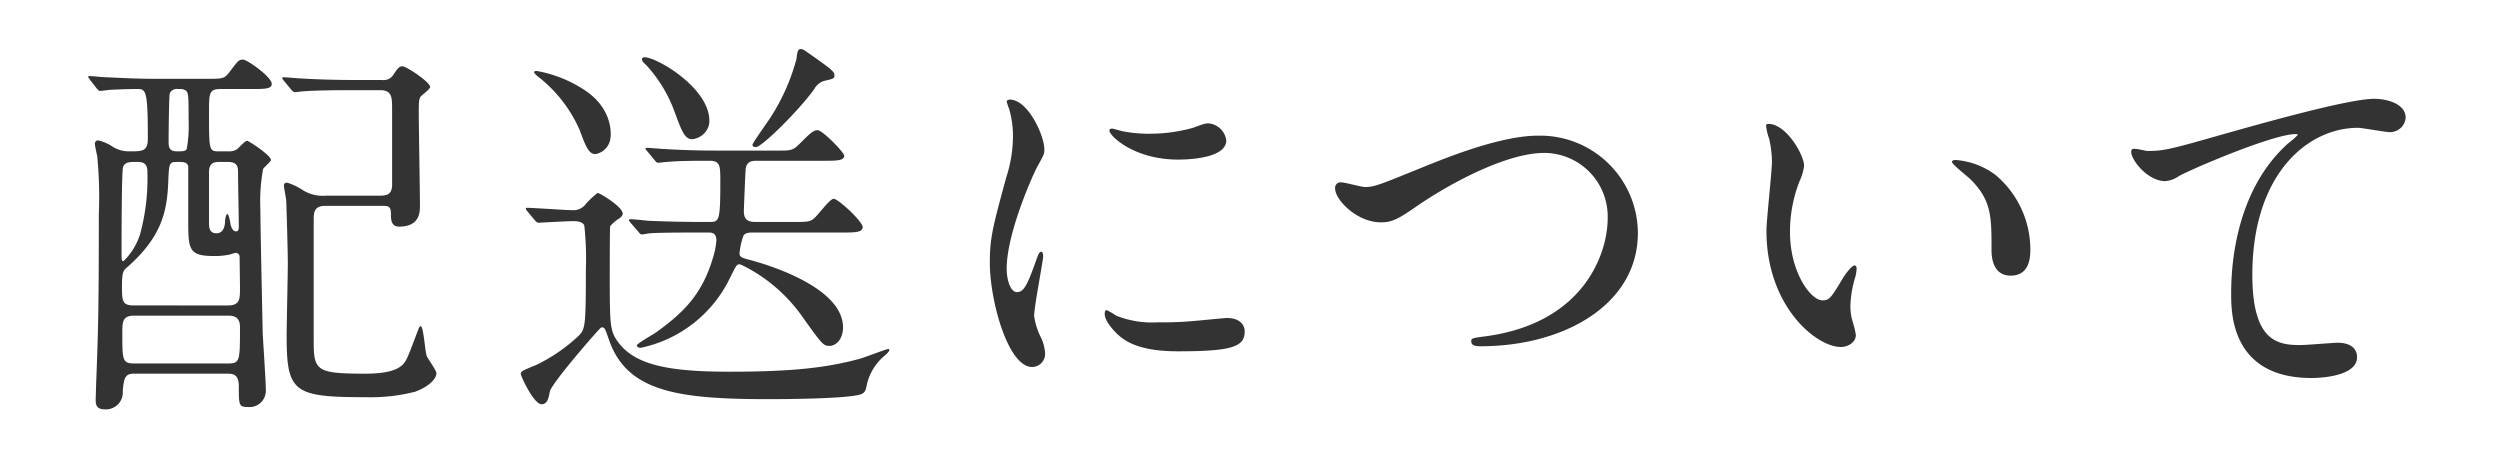 <svg id="faq_delivery" xmlns="http://www.w3.org/2000/svg" width="255" height="46" viewBox="0 0 255 46">
  <rect id="長方形_56" data-name="長方形 56" width="255" height="46" fill="red" opacity="0"/>
  <g id="グループ_515" data-name="グループ 515" transform="translate(-834.738 -2057.026)">
    <g id="グループ_514" data-name="グループ 514">
      <path id="パス_2240" data-name="パス 2240" d="M858.016,2072.464a1.586,1.586,0,0,0,.879-.2c.161-.12.84-.88,1.041-.88.16,0,2.439,1.48,2.439,1.96,0,.16-.72.76-.8.92a17.945,17.945,0,0,0-.28,4.039c0,1.8.2,10.718.24,12.718.04.84.32,4.919.32,5.8a1.67,1.67,0,0,1-1.839,1.72c-.92,0-.92-.2-.92-2.12,0-1.28-.64-1.28-1.28-1.28h-9.439c-.959,0-1,.6-1.119,1.76a1.724,1.724,0,0,1-1.84,1.879c-.92,0-.92-.6-.92-1,0-.12.04-1.28.04-1.44.2-5.239.28-7.159.28-17.437a43.644,43.644,0,0,0-.16-5.919c-.04-.2-.24-1.08-.24-1.28a.324.324,0,0,1,.32-.36,4.269,4.269,0,0,1,1.36.56,3.114,3.114,0,0,0,1.8.56c1.4,0,1.92,0,1.92-1.32,0-5.039-.2-5.039-1.16-5.039-.72,0-1.88.04-2.6.08-.16,0-1.04.12-1.08.12-.16,0-.2-.08-.36-.24l-.72-.92c-.12-.2-.16-.2-.16-.28s.08-.08.16-.08c.241,0,1.36.12,1.6.12,1.08.04,3,.16,5.119.16h5.159c1.68,0,1.84,0,2.36-.68.88-1.159.96-1.279,1.4-1.279.4,0,2.92,1.759,2.92,2.479,0,.52-.76.52-1.96.52h-3.239c-1.2,0-1.2.4-1.2,2.44,0,3.8,0,3.919,1,3.919Zm-10.718,1.56c-.16.32-.16,7.438-.16,8.678,0,.84,0,.96.2.96a6.6,6.6,0,0,0,1.68-2.72,21.552,21.552,0,0,0,.759-6.238c0-.6-.04-1.16-1-1.16C847.9,2073.544,847.537,2073.544,847.3,2074.024Zm10.678,14.157c1.24,0,1.24-.639,1.24-1.8,0-.4-.04-3.119-.04-3.2a.391.391,0,0,0-.4-.36,2.934,2.934,0,0,0-.559.16,7.647,7.647,0,0,1-1.64.16c-2.639,0-2.639-.68-2.639-3.839v-5.32c-.121-.439-.48-.439-1.2-.439-.759,0-.759.2-.84,2.08-.119,3.039-.719,5.6-4.159,8.638-.4.32-.559.48-.559,1.88,0,1.559,0,2.039,1.2,2.039Zm0,5.919c1.24,0,1.24-.24,1.24-3.719,0-1.04-.64-1.16-1.2-1.16h-9.6c-1.2,0-1.2.68-1.2,1.76,0,2.8,0,3.119,1.239,3.119Zm-4.2-21.836a13.355,13.355,0,0,0,.2-3c0-2.6,0-2.92-.44-3.08-.2-.08-.2-.08-.681-.08a.775.775,0,0,0-.8.44c-.08.2-.12,4.359-.12,4.879s0,1.04.839,1.04C853.377,2072.464,853.576,2072.464,853.776,2072.264Zm3.32,1.28c-.6,0-1.039.16-1.039,1.04v5.2c0,.44.039,1.039.759,1.039s.879-.759.879-1.279c.041-.4.121-.68.241-.68s.28.72.32,1.08c.08.24.2.68.559.68.281,0,.281-.32.281-.52,0-.8-.08-4.68-.08-5.6,0-.679-.281-.959-1.04-.959Zm10.8,4.479c-1.161,0-1.161.76-1.161,1.44v12.318c0,3.039.241,3.359,5.2,3.359.639,0,2.679,0,3.638-.72.6-.439.681-.76,1.76-3.6.121-.32.2-.52.32-.52.281,0,.441,2.559.6,3,.08.281,1,1.48,1,1.8,0,.52-.68,1.32-2.159,1.88a18.271,18.271,0,0,1-5,.56c-7.44,0-8.119-.48-8.119-6.279,0-1.04.12-6.2.12-7.4,0-1.12-.12-5.4-.16-6.319,0-.24-.24-1.36-.24-1.6s.2-.279.36-.279a6.771,6.771,0,0,1,1.639.8,3.8,3.8,0,0,0,2.281.52h5.558c.92,0,1.12-.32,1.2-.959v-7.959c0-1.12-.039-1.84-1.2-1.84h-2.8c-.96,0-3.678,0-5.079.12-.12,0-.679.08-.84.08-.12,0-.2-.08-.359-.24l-.76-.92c-.16-.2-.16-.2-.16-.28s.08-.08.119-.08c.281,0,1.481.12,1.76.12,1.16.08,3.24.16,5.52.16h2.759a1.172,1.172,0,0,0,1.16-.52c.36-.559.6-.88.919-.88.4,0,2.84,1.6,2.84,2.12,0,.2-.759.76-.92.92-.239.24-.239.68-.239,1.84,0,1.319.119,7.878.119,9.358,0,.6,0,2.12-2.119,2.12-.84,0-.84-.76-.84-1.32,0-.8-.32-.8-.92-.8Z" fill="#333"/>
      <path id="パス_2241" data-name="パス 2241" d="M888.534,2078.583c-.16-.2-.16-.2-.16-.28s.08-.08.12-.08c.68,0,3.92.24,4.64.24a1.541,1.541,0,0,0,1.359-.64,10,10,0,0,1,1.2-1.12c.2,0,2.56,1.4,2.56,2.12,0,.2-.16.32-.28.44a3.848,3.848,0,0,0-1,.84c-.04.24-.04,4.6-.04,5.279,0,5.039.04,5.479.96,6.679,1.759,2.239,5.239,2.879,11.2,2.879,6.479,0,9.878-.4,13.2-1.28.52-.119,2.839-1.039,3.079-1.039a.086.086,0,0,1,.08.08c0,.079-.08.28-.479.6a5.433,5.433,0,0,0-1.8,2.88c-.119.6-.159.8-.48,1-.879.52-7.918.56-9.558.56-9.278,0-14.438-.76-16.277-6.039-.4-1.16-.44-1.28-.72-1.28a.147.147,0,0,0-.12.04c-.2.12-5.079,5.719-5.2,6.519-.121.64-.24,1.28-.839,1.28-.8,0-2.121-2.88-2.121-3.08,0-.28.161-.36,1.56-.92a17.4,17.4,0,0,0,4.319-2.959c.68-.72.76-.84.76-6.719a32.327,32.327,0,0,0-.16-4.559c-.2-.44-.84-.44-1.2-.44-.56,0-3.36.16-3.48.16s-.2-.08-.36-.24Zm6.959-5.839c-.68,0-.96-.64-1.64-2.48a14.068,14.068,0,0,0-4-5.239c-.119-.08-.639-.48-.639-.64,0-.12.24-.12.28-.12a12.97,12.97,0,0,1,4.639,1.8c3.2,1.959,2.96,4.759,2.84,5.239A1.883,1.883,0,0,1,895.493,2072.744Zm10.6,8c-3.52,0-4.68.04-5.039.079-.16,0-.721.12-.84.12-.16,0-.24-.12-.36-.279l-.8-.92c-.12-.16-.16-.2-.16-.24,0-.08.04-.12.16-.12.279,0,1.479.12,1.759.16,1.959.08,3.6.12,5.479.12h.76c1.04,0,1.16,0,1.16-4.119,0-1.561,0-2.12-1.08-2.12-1.48,0-3,0-4.4.12-.121,0-.72.08-.839.08-.161,0-.241-.08-.361-.24l-.76-.92c-.16-.2-.2-.2-.2-.28,0-.04.08-.08.16-.08.28,0,1.52.12,1.76.12,1.959.12,3.6.16,5.479.16h5.84c1.638,0,1.759.04,2.558-.76.96-.96,1.32-1.32,1.76-1.32.52,0,2.72,2.28,2.72,2.6,0,.52-.8.52-2.16.52h-6.718c-.441,0-1,0-1.16.72-.041.16-.2,4.239-.2,4.4,0,.76.281,1.12,1.16,1.12h3.919c1.121,0,1.561,0,1.92-.24.44-.24,1.72-2.12,2.161-2.12.479,0,2.958,2.32,2.958,2.88s-.839.56-2.119.56h-9c-.44,0-.84,0-1.04.32a7.063,7.063,0,0,0-.4,1.8c0,.36.2.44.92.64,1.72.44,9.637,2.76,9.637,6.919,0,1.2-.719,1.88-1.359,1.88-.6,0-.68,0-2.72-2.88a16.389,16.389,0,0,0-5.758-5.119c-.481-.24-.6-.32-.76-.32-.24,0-.32.16-.92,1.36a13.082,13.082,0,0,1-9.119,7.159c-.28,0-.4-.161-.4-.24,0-.2,1.68-1.12,2-1.36,2.839-2.04,4.679-3.919,5.759-7.559a7.854,7.854,0,0,0,.36-1.8c0-.8-.52-.8-.84-.8Zm-.76-9.519c-.761,0-1.08-.88-1.76-2.72a14.2,14.2,0,0,0-2.92-4.838c-.12-.121-.439-.361-.439-.6,0-.12.119-.2.279-.2,1.24,0,6.6,3.119,6.6,6.478a1.693,1.693,0,0,1-.079.56A1.974,1.974,0,0,1,905.332,2071.224Zm14.518-6.479c0,.28-.122.32-1,.52a1.719,1.719,0,0,0-1.08.88c-1.56,2.16-5.32,5.879-5.919,5.879-.121,0-.361,0-.361-.24,0-.16,1.6-2.4,1.88-2.84a20.983,20.983,0,0,0,2.6-5.879c.08-.639.12-1.039.44-1.039a.905.905,0,0,1,.48.2C919.85,2064.265,919.85,2064.385,919.85,2064.745Z" fill="#333"/>
      <path id="パス_2242" data-name="パス 2242" d="M938.461,2086.821c.68,0,1.04-.639,1.92-3.119.24-.68.359-1,.559-1s.2.4.2.48c0,.44-.92,5.119-.92,6.079a7.14,7.14,0,0,0,.639,2.08,4.3,4.3,0,0,1,.481,1.76,1.34,1.34,0,0,1-1.321,1.359c-2.479,0-4.319-6.8-4.319-10.638,0-2.56.32-3.719,1.68-8.718a13.581,13.581,0,0,0,.68-4.16,9.8,9.8,0,0,0-.4-2.839,5.061,5.061,0,0,1-.24-.72c0-.12.16-.2.32-.2,1.84,0,3.52,3.639,3.52,5.079,0,.44,0,.48-.76,1.84-.44.839-3.08,6.718-3.08,10.318C937.421,2085.622,937.821,2086.821,938.461,2086.821Zm23.236,4c0,1.559-1.2,2.039-6.8,2.039-3.92,0-5.4-1-6.239-1.8-.2-.2-1.239-1.24-1.239-2,0-.08,0-.4.2-.4a5.937,5.937,0,0,1,.96.56,9.843,9.843,0,0,0,4.279.68,33.373,33.373,0,0,0,3.48-.12c.56-.04,3.359-.32,3.519-.32C961.377,2089.461,961.7,2090.341,961.7,2090.821Zm-1.88-19.477c0,1.96-4.439,1.96-4.919,1.96-4.519,0-7-2.44-7-2.96,0-.08.04-.2.281-.2.119,0,.6.16,1.119.28a13.671,13.671,0,0,0,2.72.24,16.206,16.206,0,0,0,4.4-.6c1.2-.44,1.32-.48,1.72-.44A1.993,1.993,0,0,1,959.817,2071.344Z" fill="#333"/>
      <path id="パス_2243" data-name="パス 2243" d="M970.922,2076.263a.559.559,0,0,1,.6-.639c.4,0,2.081.479,2.44.479,1,0,1.52-.24,6.439-2.239,1.92-.76,7.4-3,11.2-3a9.973,9.973,0,0,1,10.2,9.879c.04,7.279-7.439,11.6-16.037,11.6-.361,0-.96,0-.96-.519,0-.32.16-.32,1.639-.52,9.879-1.4,12.278-8.439,12.278-12a6.489,6.489,0,0,0-6.479-6.679c-3.8,0-9.518,3.04-13,5.439-2,1.4-2.6,1.64-3.678,1.64C973.162,2079.7,970.922,2077.423,970.922,2076.263Z" fill="#333"/>
      <path id="パス_2244" data-name="パス 2244" d="M1018.757,2073.944a5.481,5.481,0,0,1-.48,1.6,14.119,14.119,0,0,0-.96,5.159c0,4.039,2.079,6.958,3.32,6.958.679,0,.84-.2,2.039-2.2.24-.4.92-1.36,1.24-1.36.12,0,.2.16.2.32a4.792,4.792,0,0,1-.12.8,11.2,11.2,0,0,0-.519,3.039,5.4,5.4,0,0,0,.239,1.6,10.033,10.033,0,0,1,.32,1.32c0,.8-.84,1.239-1.52,1.239-2.559,0-7.6-4.2-7.6-11.837,0-1.12.56-6.039.56-7.079a11.1,11.1,0,0,0-.281-2.32,5.449,5.449,0,0,1-.32-1.36c0-.119.16-.159.24-.159C1016.957,2069.665,1018.757,2072.864,1018.757,2073.944Zm19.516.919a9.955,9.955,0,0,1,3.56,7.64c0,.759-.08,2.639-2,2.639-1.96,0-1.96-2.16-1.96-2.68,0-3.319,0-5-2.119-7.119-.32-.319-1.92-1.559-1.92-1.8,0-.12.16-.2.36-.2A7.786,7.786,0,0,1,1038.273,2074.863Z" fill="#333"/>
      <path id="パス_2245" data-name="パス 2245" d="M1053.758,2072.424c1.72,0,2.319-.16,7.8-1.72,3.558-1,12.677-3.6,15.357-3.6,1.4,0,3.2.56,3.2,1.919a1.587,1.587,0,0,1-1.6,1.48c-.521,0-2.8-.439-3.28-.439-5.08,0-10.758,4.679-10.758,15,0,6.719,2.519,7.159,4.879,7.159.6,0,3.479-.24,3.8-.24,1.241,0,2,.52,2,1.48,0,2.119-4.4,2.119-4.639,2.119-8.2,0-8.2-6.679-8.2-8.558,0-1.76.039-10.239,5.839-15.4a7.238,7.238,0,0,0,.96-.84c0-.08-.16-.08-.24-.08-2.279,0-10.6,3.56-11.878,4.279a2.892,2.892,0,0,1-1.4.52c-2,0-3.88-2.679-3.4-3.239C1052.357,2072.064,1053.558,2072.424,1053.758,2072.424Z" fill="#333"/>
    </g>
  </g>
</svg>
